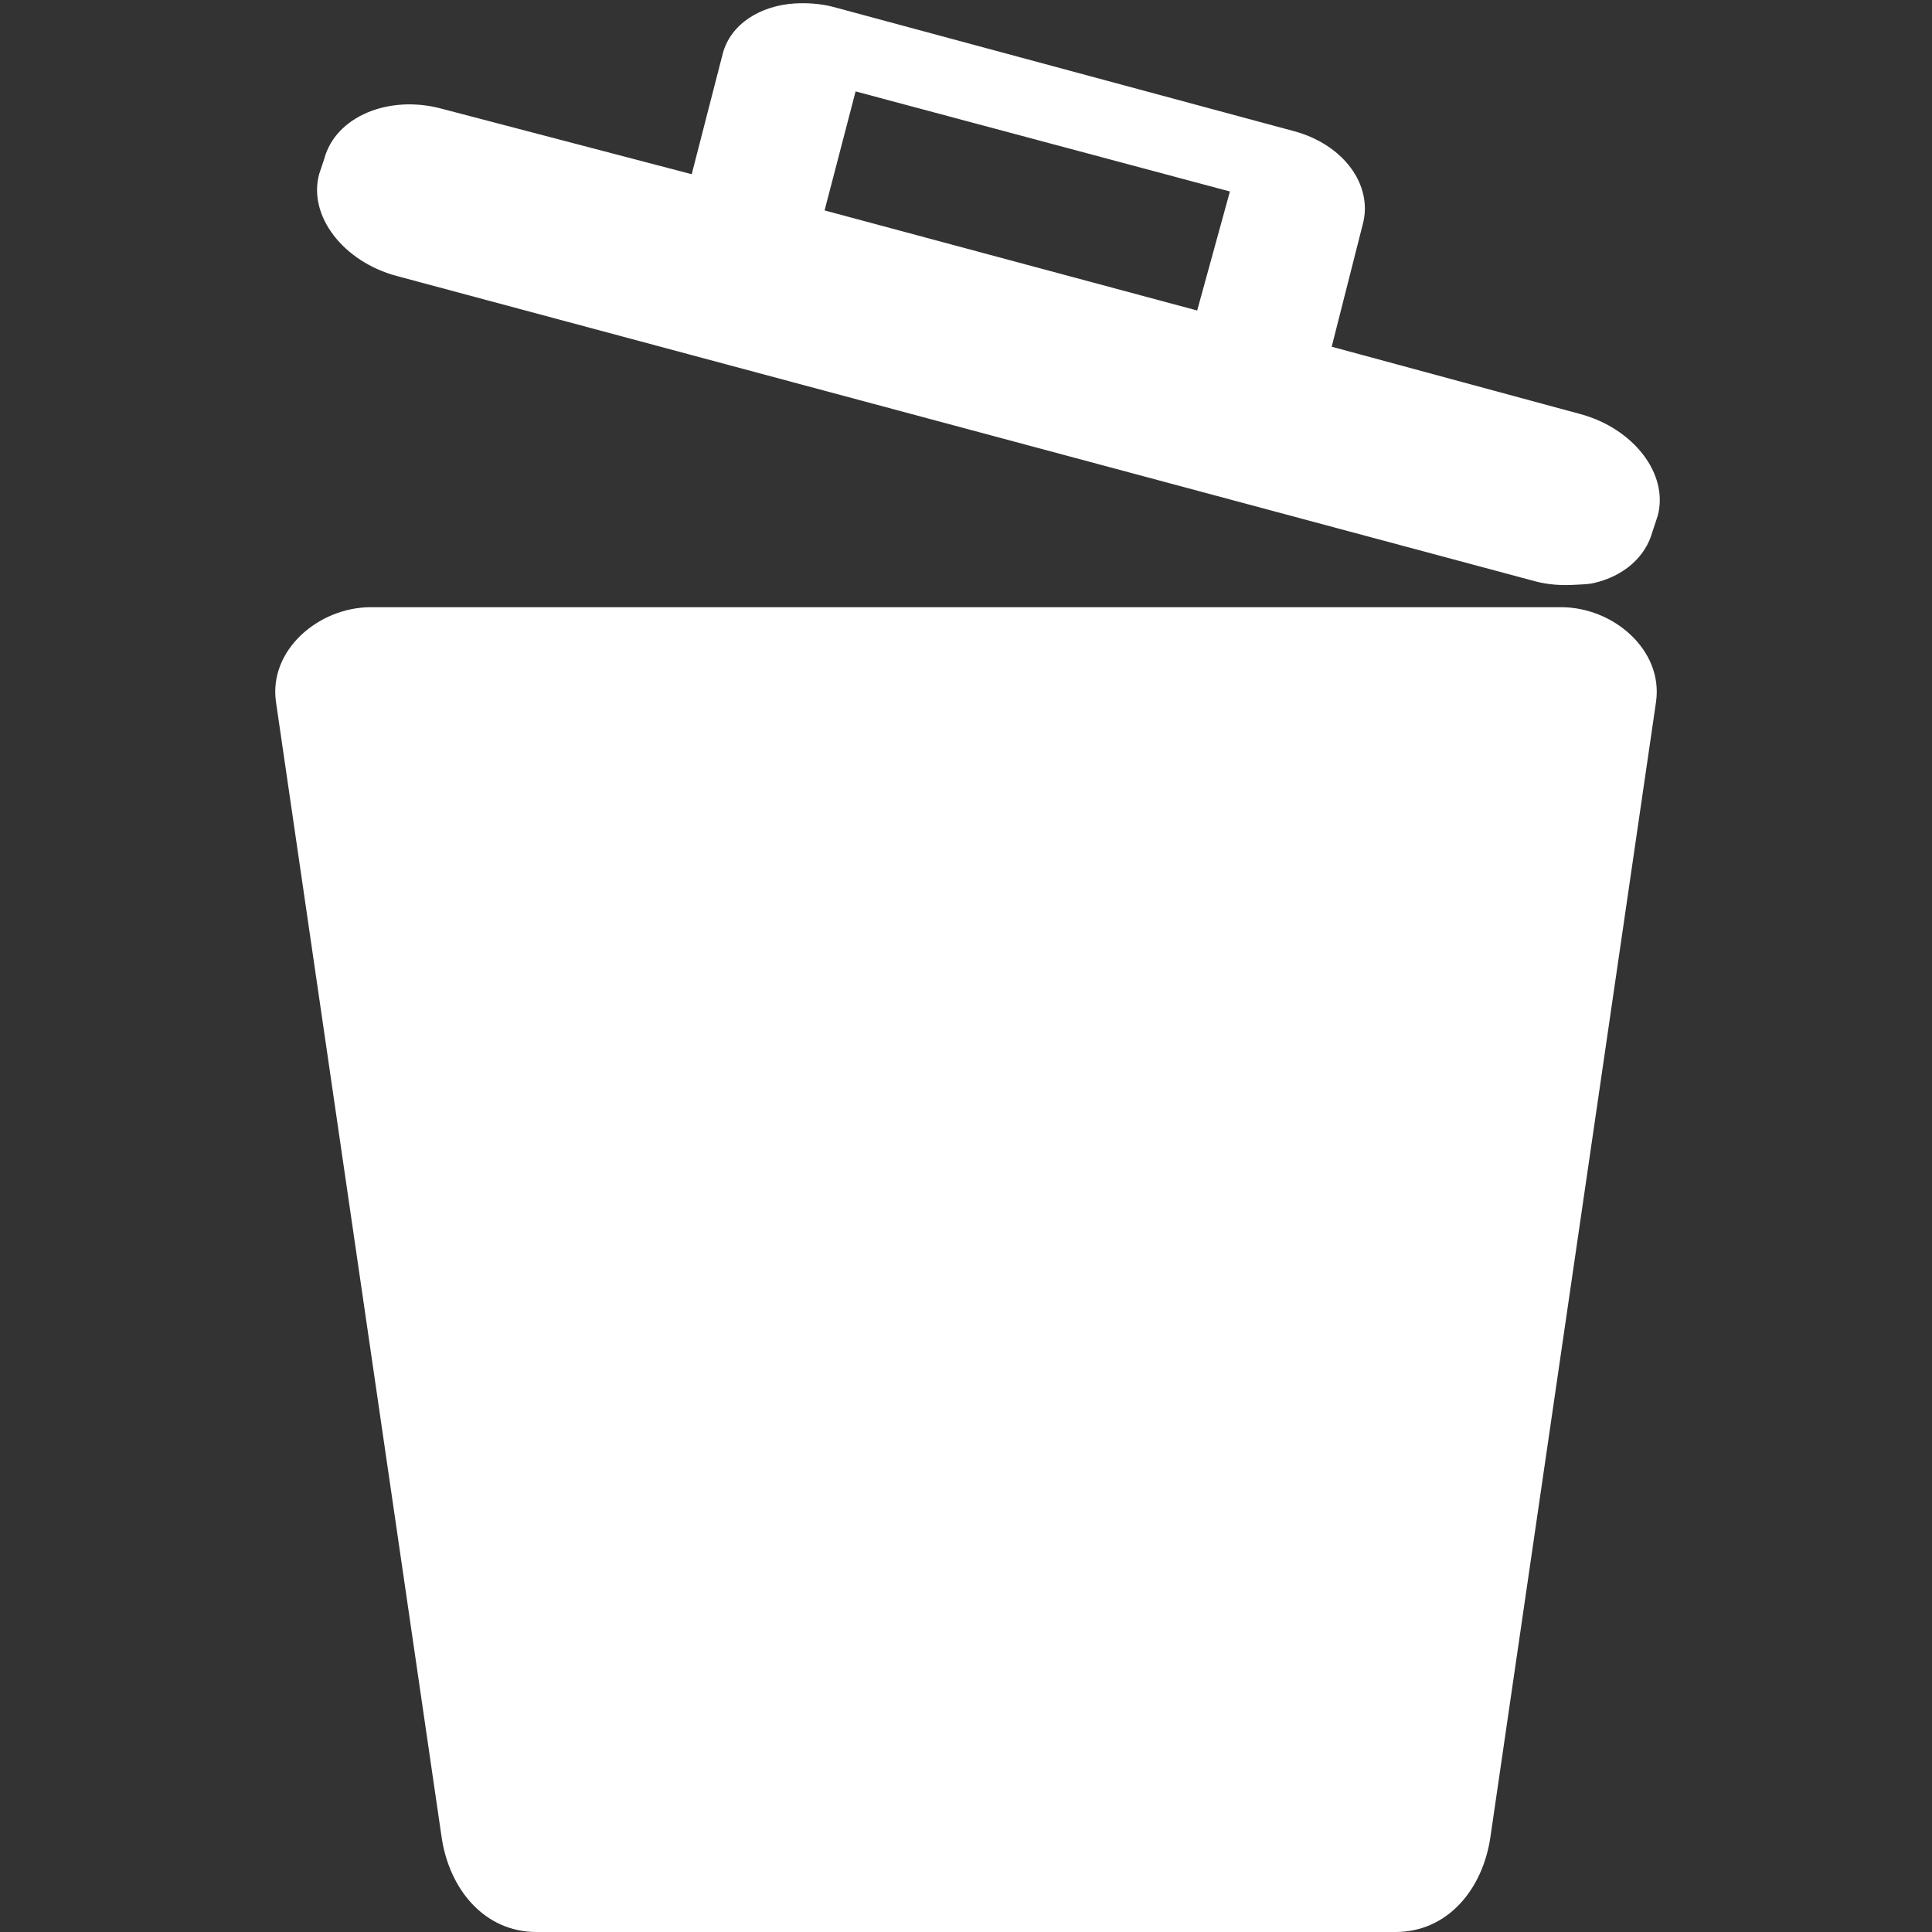 <?xml version="1.0" encoding="UTF-8" standalone="no"?>
<!-- Created with Inkscape (http://www.inkscape.org/) -->

<svg
   xmlns:dc="http://purl.org/dc/elements/1.1/"
   xmlns:cc="http://creativecommons.org/ns#"
   xmlns:rdf="http://www.w3.org/1999/02/22-rdf-syntax-ns#"
   xmlns:svg="http://www.w3.org/2000/svg"
   xmlns="http://www.w3.org/2000/svg"
   xmlns:sodipodi="http://sodipodi.sourceforge.net/DTD/sodipodi-0.dtd"
   xmlns:inkscape="http://www.inkscape.org/namespaces/inkscape"
   id="svg2"
   version="1.1"
   inkscape:version="0.48.4 r9939"
   width="35"
   height="35"
   xml:space="preserve"
   sodipodi:docname="trash.svg"
   inkscape:export-filename="/home/bogdan/Desktop/OneExpense/trash.png"
   inkscape:export-xdpi="90"
   inkscape:export-ydpi="90"><rect width="100%" height="100%" fill="#333333" stroke="none"/><defs
     id="defs6"><clipPath
       clipPathUnits="userSpaceOnUse"
       id="clipPath1742"><path
         d="m 2965.84,14542.7 -99.79,0 0,32.3 99.79,0 0,-32.3 m 0,67.6 -99.79,0 0,32.2 99.79,0 0,-32.2"
         id="path1744"
         inkscape:connector-curvature="0" /></clipPath><clipPath
       clipPathUnits="userSpaceOnUse"
       id="clipPath1748"><path
         d="m 2866.05,14642.5 99.79,0 0,-99.8 -99.79,0 0,99.8 z"
         id="path1750"
         inkscape:connector-curvature="0" /></clipPath><clipPath
       clipPathUnits="userSpaceOnUse"
       id="clipPath1760"><path
         d="m 2866.05,14575 99.797,0 0,35.301 -99.797,0 0,-35.301 z"
         id="path1762"
         inkscape:connector-curvature="0" /></clipPath><clipPath
       clipPathUnits="userSpaceOnUse"
       id="clipPath1772"><path
         d="m 2866.05,14575 99.797,0 0,35.301 -99.797,0 0,-35.301 z"
         id="path1774"
         inkscape:connector-curvature="0" /></clipPath><clipPath
       clipPathUnits="userSpaceOnUse"
       id="clipPath1782"><path
         d="m 2904.06,14576 2.492,0 0,3.324 -2.492,0 0,-3.324 z"
         clip-rule="evenodd"
         id="path1784"
         inkscape:connector-curvature="0" /></clipPath><clipPath
       clipPathUnits="userSpaceOnUse"
       id="clipPath1792"><path
         d="m 2906.55,14576 0.832,0 0,3.324 -0.832,0 0,-3.324 z"
         clip-rule="evenodd"
         id="path1794"
         inkscape:connector-curvature="0" /></clipPath><clipPath
       clipPathUnits="userSpaceOnUse"
       id="clipPath1802"><path
         d="m 2917.37,14576 1.664,0 0,3.324 -1.664,0 0,-3.324 z"
         clip-rule="evenodd"
         id="path1804"
         inkscape:connector-curvature="0" /></clipPath><clipPath
       clipPathUnits="userSpaceOnUse"
       id="clipPath1812"><path
         d="m 2919.03,14576 1.664,0 0,3.324 -1.664,0 0,-3.324 z"
         clip-rule="evenodd"
         id="path1814"
         inkscape:connector-curvature="0" /></clipPath><clipPath
       clipPathUnits="userSpaceOnUse"
       id="clipPath1822"><path
         d="m 2866.05,14575 99.797,0 0,35.301 -99.797,0 0,-35.301 z"
         id="path1824"
         inkscape:connector-curvature="0" /></clipPath><clipPath
       clipPathUnits="userSpaceOnUse"
       id="clipPath1836"><path
         d="m 10.227,14516.6 335.938,0 0,149.672 -335.938,0 0,-149.672 z"
         id="path1838"
         inkscape:connector-curvature="0" /></clipPath><clipPath
       id="clipPath1836-8"
       clipPathUnits="userSpaceOnUse"><path
         inkscape:connector-curvature="0"
         id="path1838-6"
         d="m 10.227,14516.6 335.938,0 0,149.672 -335.938,0 0,-149.672 z" /></clipPath><clipPath
       id="clipPath1822-1"
       clipPathUnits="userSpaceOnUse"><path
         inkscape:connector-curvature="0"
         id="path1824-8"
         d="m 2866.05,14575 99.797,0 0,35.301 -99.797,0 0,-35.301 z" /></clipPath><clipPath
       id="clipPath1812-1"
       clipPathUnits="userSpaceOnUse"><path
         inkscape:connector-curvature="0"
         id="path1814-5"
         clip-rule="evenodd"
         d="m 2919.03,14576 1.664,0 0,3.324 -1.664,0 0,-3.324 z" /></clipPath><clipPath
       id="clipPath1802-9"
       clipPathUnits="userSpaceOnUse"><path
         inkscape:connector-curvature="0"
         id="path1804-7"
         clip-rule="evenodd"
         d="m 2917.37,14576 1.664,0 0,3.324 -1.664,0 0,-3.324 z" /></clipPath><clipPath
       id="clipPath1792-9"
       clipPathUnits="userSpaceOnUse"><path
         inkscape:connector-curvature="0"
         id="path1794-7"
         clip-rule="evenodd"
         d="m 2906.55,14576 0.832,0 0,3.324 -0.832,0 0,-3.324 z" /></clipPath><clipPath
       id="clipPath1782-3"
       clipPathUnits="userSpaceOnUse"><path
         inkscape:connector-curvature="0"
         id="path1784-1"
         clip-rule="evenodd"
         d="m 2904.06,14576 2.492,0 0,3.324 -2.492,0 0,-3.324 z" /></clipPath><clipPath
       id="clipPath1772-4"
       clipPathUnits="userSpaceOnUse"><path
         inkscape:connector-curvature="0"
         id="path1774-7"
         d="m 2866.05,14575 99.797,0 0,35.301 -99.797,0 0,-35.301 z" /></clipPath><clipPath
       id="clipPath1760-5"
       clipPathUnits="userSpaceOnUse"><path
         inkscape:connector-curvature="0"
         id="path1762-9"
         d="m 2866.05,14575 99.797,0 0,35.301 -99.797,0 0,-35.301 z" /></clipPath><clipPath
       id="clipPath1748-2"
       clipPathUnits="userSpaceOnUse"><path
         inkscape:connector-curvature="0"
         id="path1750-1"
         d="m 2866.05,14642.5 99.79,0 0,-99.8 -99.79,0 0,99.8 z" /></clipPath><clipPath
       id="clipPath1742-5"
       clipPathUnits="userSpaceOnUse"><path
         inkscape:connector-curvature="0"
         id="path1744-4"
         d="m 2965.84,14542.7 -99.79,0 0,32.3 99.79,0 0,-32.3 m 0,67.6 -99.79,0 0,32.2 99.79,0 0,-32.2" /></clipPath><clipPath
       clipPathUnits="userSpaceOnUse"
       id="clipPath1742-9"><path
         d="m 2965.84,14542.7 -99.79,0 0,32.3 99.79,0 0,-32.3 m 0,67.6 -99.79,0 0,32.2 99.79,0 0,-32.2"
         id="path1744-7"
         inkscape:connector-curvature="0" /></clipPath><clipPath
       clipPathUnits="userSpaceOnUse"
       id="clipPath1748-3"><path
         d="m 2866.05,14642.5 99.79,0 0,-99.8 -99.79,0 0,99.8 z"
         id="path1750-19"
         inkscape:connector-curvature="0" /></clipPath><clipPath
       clipPathUnits="userSpaceOnUse"
       id="clipPath1760-4"><path
         d="m 2866.05,14575 99.797,0 0,35.301 -99.797,0 0,-35.301 z"
         id="path1762-4"
         inkscape:connector-curvature="0" /></clipPath><clipPath
       clipPathUnits="userSpaceOnUse"
       id="clipPath1772-43"><path
         d="m 2866.05,14575 99.797,0 0,35.301 -99.797,0 0,-35.301 z"
         id="path1774-2"
         inkscape:connector-curvature="0" /></clipPath><clipPath
       clipPathUnits="userSpaceOnUse"
       id="clipPath1782-8"><path
         d="m 2904.06,14576 2.492,0 0,3.324 -2.492,0 0,-3.324 z"
         clip-rule="evenodd"
         id="path1784-19"
         inkscape:connector-curvature="0" /></clipPath><clipPath
       clipPathUnits="userSpaceOnUse"
       id="clipPath1792-97"><path
         d="m 2906.55,14576 0.832,0 0,3.324 -0.832,0 0,-3.324 z"
         clip-rule="evenodd"
         id="path1794-8"
         inkscape:connector-curvature="0" /></clipPath><clipPath
       clipPathUnits="userSpaceOnUse"
       id="clipPath1802-91"><path
         d="m 2917.37,14576 1.664,0 0,3.324 -1.664,0 0,-3.324 z"
         clip-rule="evenodd"
         id="path1804-8"
         inkscape:connector-curvature="0" /></clipPath><clipPath
       clipPathUnits="userSpaceOnUse"
       id="clipPath1812-6"><path
         d="m 2919.03,14576 1.664,0 0,3.324 -1.664,0 0,-3.324 z"
         clip-rule="evenodd"
         id="path1814-59"
         inkscape:connector-curvature="0" /></clipPath><clipPath
       clipPathUnits="userSpaceOnUse"
       id="clipPath1822-4"><path
         d="m 2866.05,14575 99.797,0 0,35.301 -99.797,0 0,-35.301 z"
         id="path1824-5"
         inkscape:connector-curvature="0" /></clipPath><clipPath
       clipPathUnits="userSpaceOnUse"
       id="clipPath1836-5"><path
         d="m 10.227,14516.6 335.938,0 0,149.672 -335.938,0 0,-149.672 z"
         id="path1838-0"
         inkscape:connector-curvature="0" /></clipPath><clipPath
       id="clipPath1836-8-4"
       clipPathUnits="userSpaceOnUse"><path
         inkscape:connector-curvature="0"
         id="path1838-6-6"
         d="m 10.227,14516.6 335.938,0 0,149.672 -335.938,0 0,-149.672 z" /></clipPath><clipPath
       id="clipPath1822-1-6"
       clipPathUnits="userSpaceOnUse"><path
         inkscape:connector-curvature="0"
         id="path1824-8-3"
         d="m 2866.05,14575 99.797,0 0,35.301 -99.797,0 0,-35.301 z" /></clipPath><clipPath
       id="clipPath1812-1-1"
       clipPathUnits="userSpaceOnUse"><path
         inkscape:connector-curvature="0"
         id="path1814-5-1"
         clip-rule="evenodd"
         d="m 2919.03,14576 1.664,0 0,3.324 -1.664,0 0,-3.324 z" /></clipPath><clipPath
       id="clipPath1802-9-2"
       clipPathUnits="userSpaceOnUse"><path
         inkscape:connector-curvature="0"
         id="path1804-7-5"
         clip-rule="evenodd"
         d="m 2917.37,14576 1.664,0 0,3.324 -1.664,0 0,-3.324 z" /></clipPath><clipPath
       id="clipPath1792-9-0"
       clipPathUnits="userSpaceOnUse"><path
         inkscape:connector-curvature="0"
         id="path1794-7-8"
         clip-rule="evenodd"
         d="m 2906.55,14576 0.832,0 0,3.324 -0.832,0 0,-3.324 z" /></clipPath><clipPath
       id="clipPath1782-3-0"
       clipPathUnits="userSpaceOnUse"><path
         inkscape:connector-curvature="0"
         id="path1784-1-4"
         clip-rule="evenodd"
         d="m 2904.06,14576 2.492,0 0,3.324 -2.492,0 0,-3.324 z" /></clipPath><clipPath
       id="clipPath1772-4-2"
       clipPathUnits="userSpaceOnUse"><path
         inkscape:connector-curvature="0"
         id="path1774-7-4"
         d="m 2866.05,14575 99.797,0 0,35.301 -99.797,0 0,-35.301 z" /></clipPath><clipPath
       id="clipPath1760-5-3"
       clipPathUnits="userSpaceOnUse"><path
         inkscape:connector-curvature="0"
         id="path1762-9-7"
         d="m 2866.05,14575 99.797,0 0,35.301 -99.797,0 0,-35.301 z" /></clipPath><clipPath
       id="clipPath1748-2-4"
       clipPathUnits="userSpaceOnUse"><path
         inkscape:connector-curvature="0"
         id="path1750-1-5"
         d="m 2866.05,14642.5 99.79,0 0,-99.8 -99.79,0 0,99.8 z" /></clipPath><clipPath
       id="clipPath1742-5-7"
       clipPathUnits="userSpaceOnUse"><path
         inkscape:connector-curvature="0"
         id="path1744-4-4"
         d="m 2965.84,14542.7 -99.79,0 0,32.3 99.79,0 0,-32.3 m 0,67.6 -99.79,0 0,32.2 99.79,0 0,-32.2" /></clipPath><clipPath
       id="clipPath1836-7"
       clipPathUnits="userSpaceOnUse"><path
         inkscape:connector-curvature="0"
         id="path1838-8"
         d="m 10.227,14516.6 335.938,0 0,149.672 -335.938,0 0,-149.672 z" /></clipPath><clipPath
       id="clipPath1822-9"
       clipPathUnits="userSpaceOnUse"><path
         inkscape:connector-curvature="0"
         id="path1824-2"
         d="m 2866.05,14575 99.797,0 0,35.301 -99.797,0 0,-35.301 z" /></clipPath><clipPath
       id="clipPath1812-8"
       clipPathUnits="userSpaceOnUse"><path
         inkscape:connector-curvature="0"
         id="path1814-0"
         clip-rule="evenodd"
         d="m 2919.03,14576 1.664,0 0,3.324 -1.664,0 0,-3.324 z" /></clipPath><clipPath
       id="clipPath1802-94"
       clipPathUnits="userSpaceOnUse"><path
         inkscape:connector-curvature="0"
         id="path1804-5"
         clip-rule="evenodd"
         d="m 2917.37,14576 1.664,0 0,3.324 -1.664,0 0,-3.324 z" /></clipPath><clipPath
       id="clipPath1792-0"
       clipPathUnits="userSpaceOnUse"><path
         inkscape:connector-curvature="0"
         id="path1794-72"
         clip-rule="evenodd"
         d="m 2906.55,14576 0.832,0 0,3.324 -0.832,0 0,-3.324 z" /></clipPath><clipPath
       id="clipPath1782-0"
       clipPathUnits="userSpaceOnUse"><path
         inkscape:connector-curvature="0"
         id="path1784-3"
         clip-rule="evenodd"
         d="m 2904.06,14576 2.492,0 0,3.324 -2.492,0 0,-3.324 z" /></clipPath><clipPath
       id="clipPath1772-42"
       clipPathUnits="userSpaceOnUse"><path
         inkscape:connector-curvature="0"
         id="path1774-79"
         d="m 2866.05,14575 99.797,0 0,35.301 -99.797,0 0,-35.301 z" /></clipPath><clipPath
       id="clipPath1760-46"
       clipPathUnits="userSpaceOnUse"><path
         inkscape:connector-curvature="0"
         id="path1762-8"
         d="m 2866.05,14575 99.797,0 0,35.301 -99.797,0 0,-35.301 z" /></clipPath><clipPath
       id="clipPath1748-1"
       clipPathUnits="userSpaceOnUse"><path
         inkscape:connector-curvature="0"
         id="path1750-2"
         d="m 2866.05,14642.5 99.79,0 0,-99.8 -99.79,0 0,99.8 z" /></clipPath><clipPath
       id="clipPath1742-7"
       clipPathUnits="userSpaceOnUse"><path
         inkscape:connector-curvature="0"
         id="path1744-9"
         d="m 2965.84,14542.7 -99.79,0 0,32.3 99.79,0 0,-32.3 m 0,67.6 -99.79,0 0,32.2 99.79,0 0,-32.2" /></clipPath></defs><sodipodi:namedview
     pagecolor="#ffffff"
     bordercolor="#666666"
     borderopacity="1"
     objecttolerance="10"
     gridtolerance="10"
     guidetolerance="10"
     inkscape:pageopacity="0"
     inkscape:pageshadow="2"
     inkscape:window-width="1366"
     inkscape:window-height="725"
     id="namedview4"
     showgrid="false"
     showguides="true"
     inkscape:guide-bbox="true"
     inkscape:zoom="2.2174825"
     inkscape:cx="52.616616"
     inkscape:cy="-26.066246"
     inkscape:window-x="0"
     inkscape:window-y="25"
     inkscape:window-maximized="1"
     inkscape:current-layer="g10"
     inkscape:showpageshadow="false" /><g
     id="g10"
     inkscape:groupmode="layer"
     inkscape:label="ink_ext_XXXXXX"
     transform="matrix(1.25,0,0,-1.25,0,35)"><path
       style="fill:#ffffff;fill-opacity:1;stroke:none"
       d="M 14.406 0.062 C 13.769 0.1 13.236 0.437 13.094 0.969 L 12.531 3.156 L 8 1.969 C 7.036 1.71 6.078 2.116 5.875 2.875 L 5.781 3.156 C 5.578 3.915 6.223 4.742 7.188 5 L 27.812 10.531 C 28.054 10.596 28.303 10.608 28.531 10.594 C 28.645 10.587 28.769 10.587 28.875 10.562 C 29.407 10.439 29.81 10.099 29.938 9.625 L 30.031 9.344 C 30.235 8.585 29.589 7.758 28.625 7.5 L 24.125 6.281 L 24.688 4.062 C 24.878 3.353 24.339 2.616 23.438 2.375 L 15.094 0.125 C 14.868 0.065 14.619 0.05 14.406 0.062 z M 15.5 1.656 L 22.281 3.469 L 21.688 5.625 L 14.938 3.812 L 15.5 1.656 z M 6.719 11 C 5.77 11 4.863 11.78 5 12.719 L 8 33.281 C 8.137 34.22 8.77 35 9.719 35 L 25.281 35 C 26.23 35 26.863 34.22 27 33.281 L 30 12.719 C 30.137 11.78 29.23 11 28.281 11 L 6.719 11 z "
       transform="matrix(0.8,0,0,-0.8,0,28)"
       id="rect3862-5" /></g></svg>